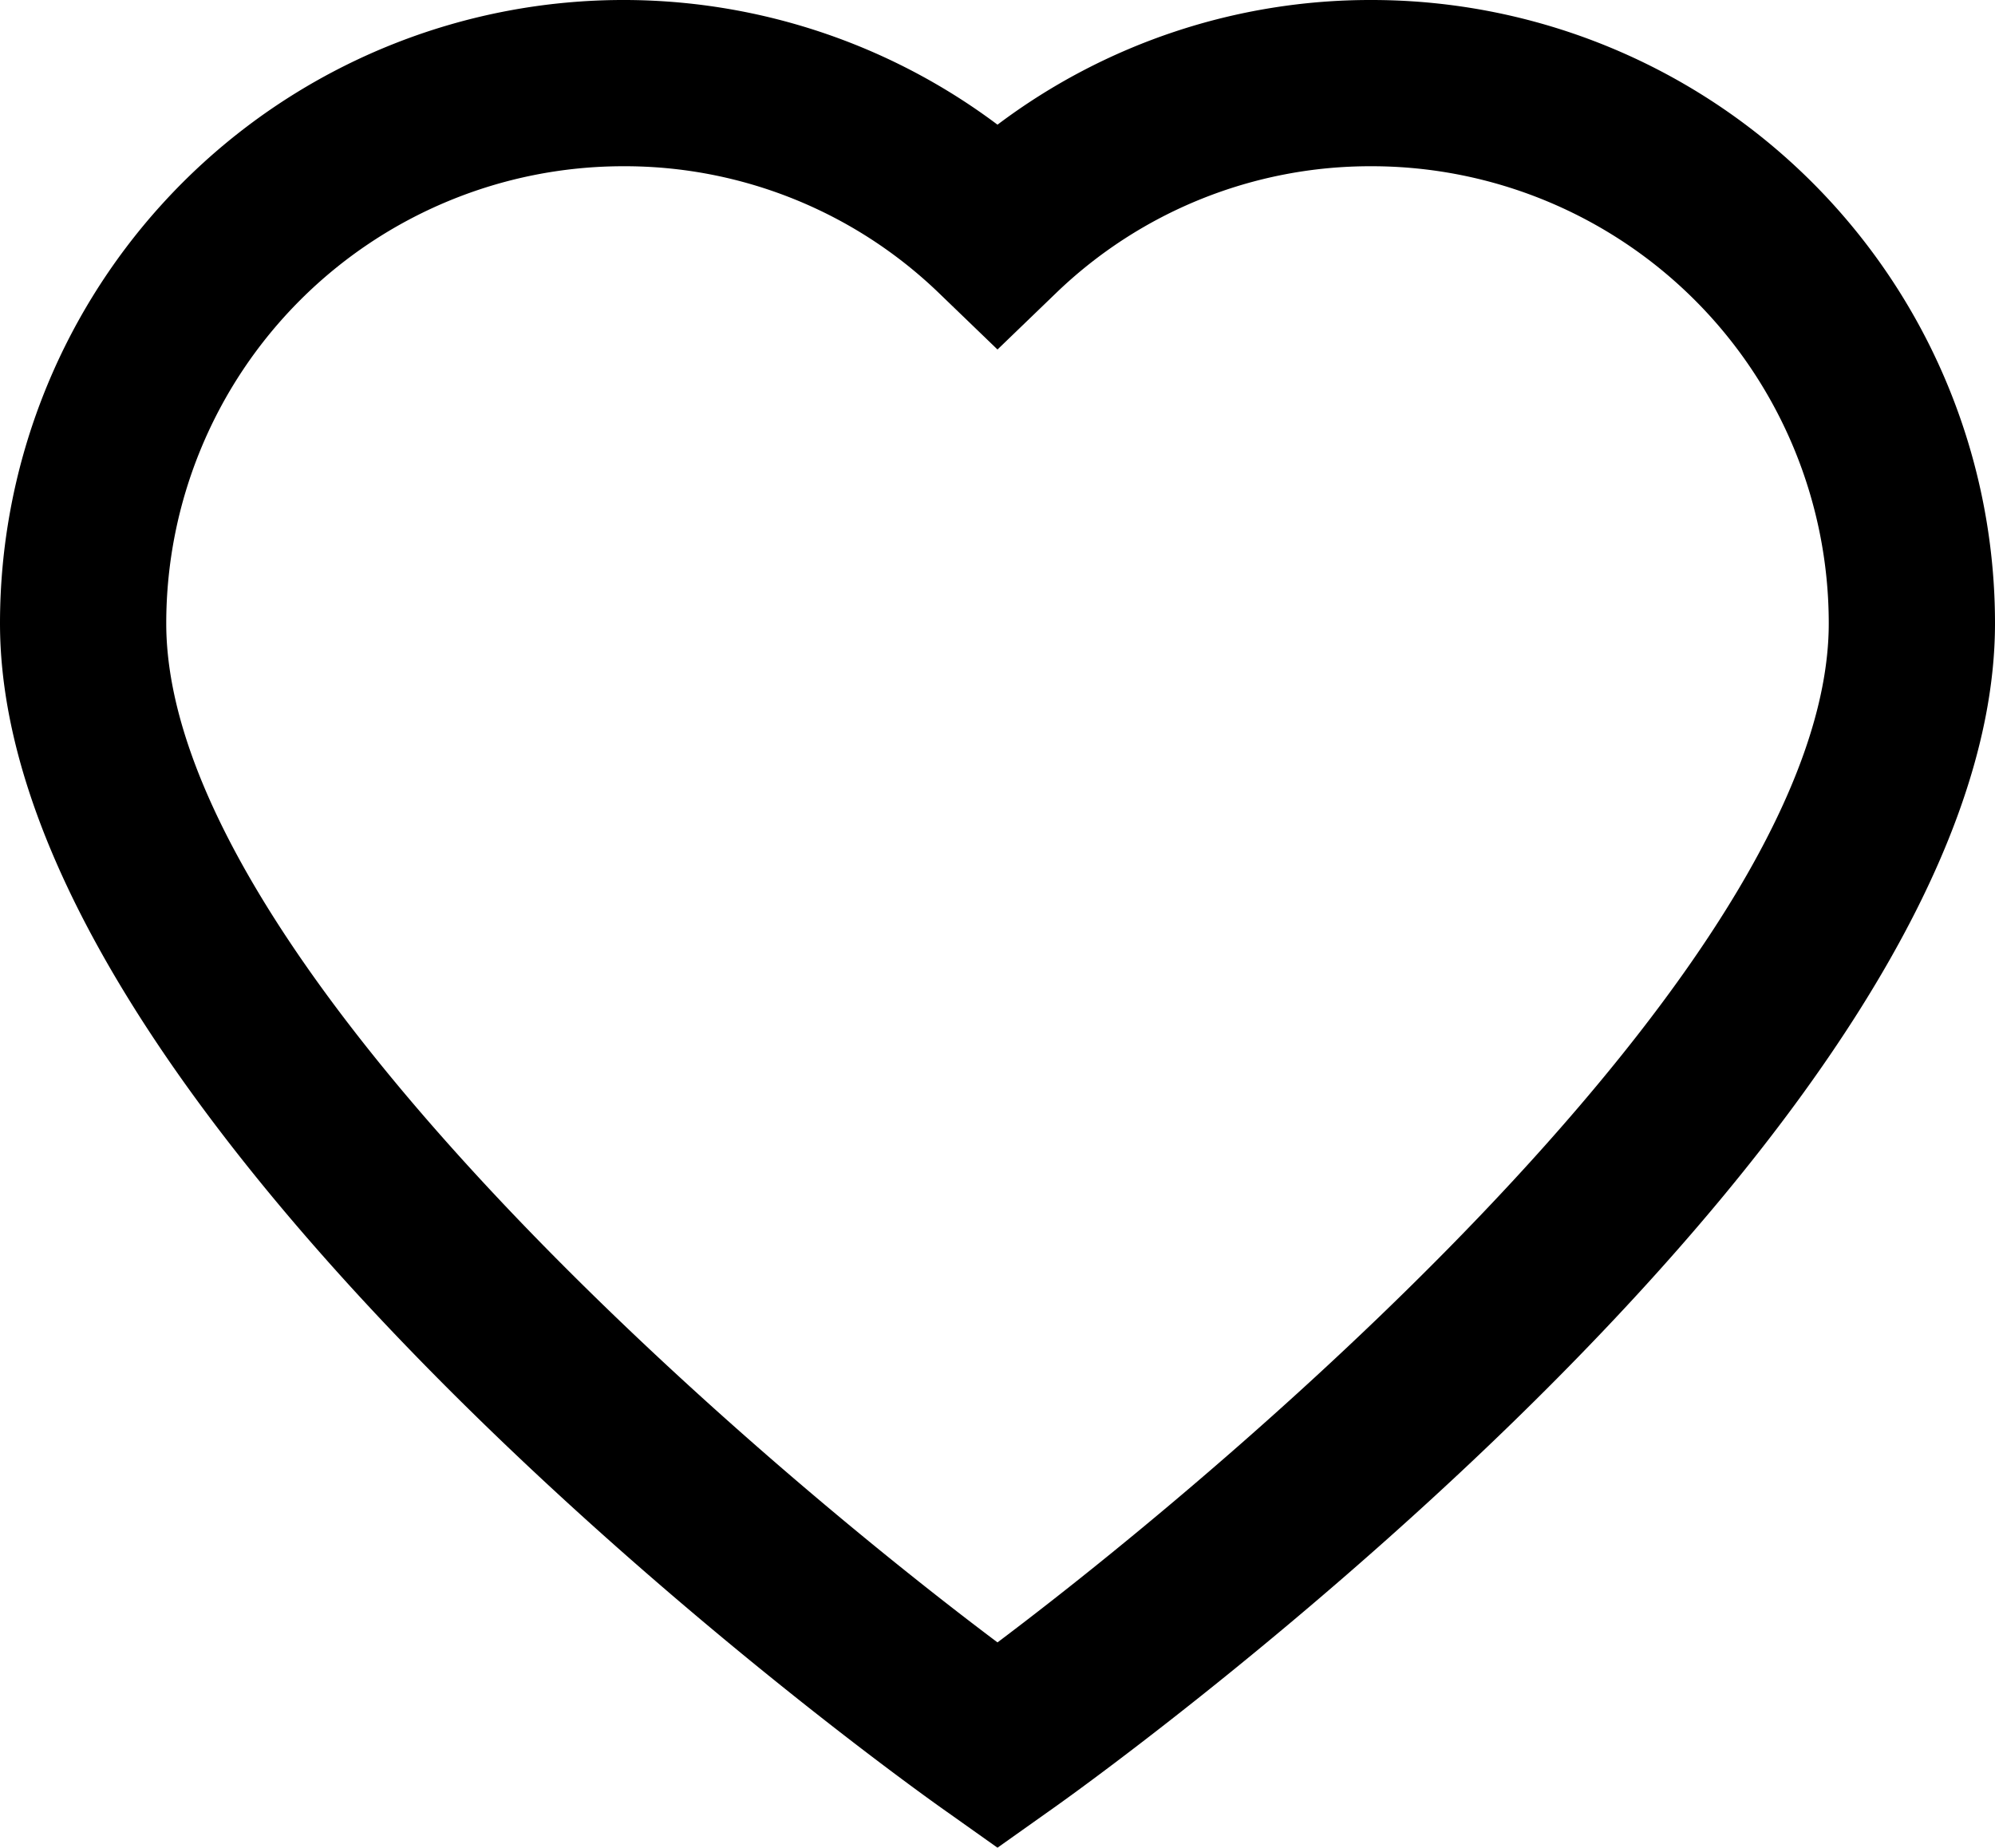 <svg xmlns="http://www.w3.org/2000/svg" viewBox="0 0 48 44.46"><path d="M33,0a14.91,14.91,0,0,0-9,3A15,15,0,0,0,0,15C0,26.92,20.5,42,22.83,43.63l1.17.83,1.17-.83C27.5,42,48,26.92,48,15A15,15,0,0,0,33,0ZM24,39.52C17.49,34.63,4,22.87,4,15A11,11,0,0,1,15,4a10.89,10.89,0,0,1,7.61,3.07L24,8.41l1.39-1.34A10.89,10.89,0,0,1,33,4,11,11,0,0,1,44,15C44,22.86,30.51,34.62,24,39.52Z" data-name="Layer 2"/></svg>